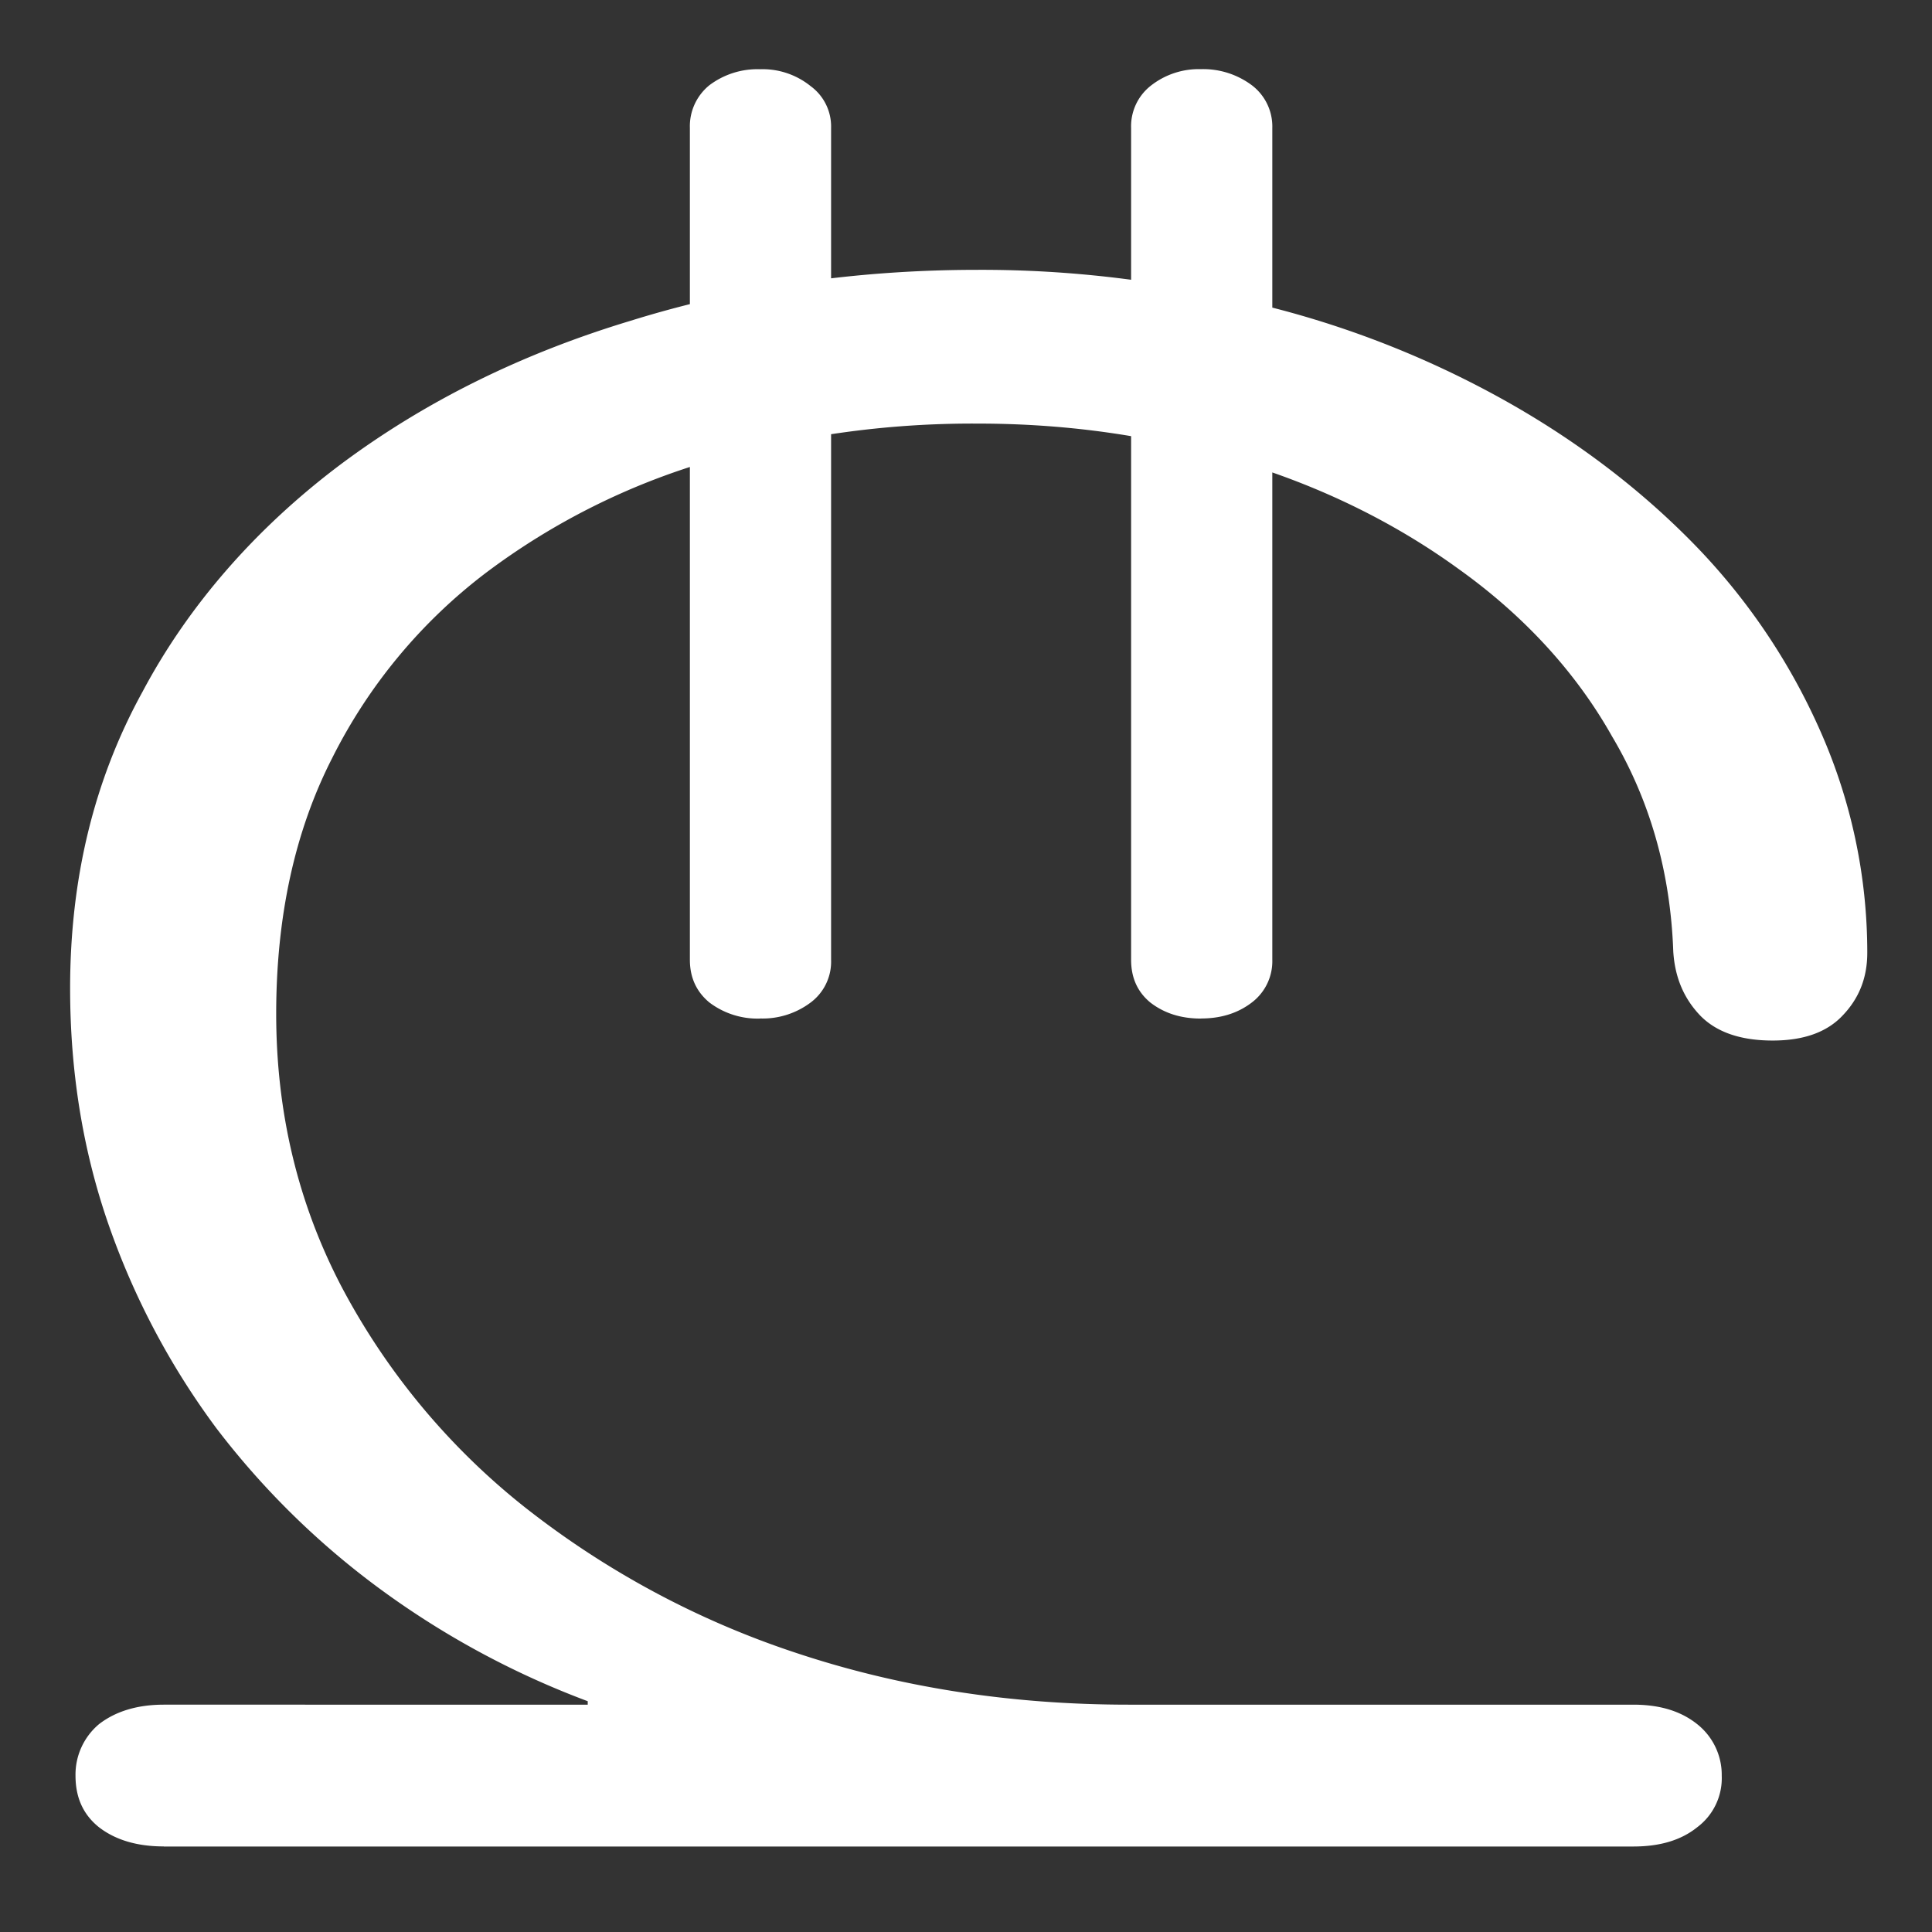 <svg xmlns="http://www.w3.org/2000/svg" width="24" height="24"><rect width="100%" height="100%" fill="#333333" stroke="none"/><path style="stroke:none;fill-rule:nonzero;fill:#fff;fill-opacity:1" d="M2.035 22.938H20.29c.332 0 .594-.079.793-.239a.761.761 0 0 0 .305-.64.803.803 0 0 0-.305-.641c-.2-.16-.46-.242-.793-.242h-6.266c-1.484 0-2.867-.219-4.152-.649a11.027 11.027 0 0 1-3.363-1.812 8.641 8.641 0 0 1-2.262-2.723c-.547-1.043-.816-2.176-.816-3.398 0-1.203.23-2.266.695-3.176a6.595 6.595 0 0 1 1.914-2.305 8.63 8.63 0 0 1 2.785-1.39 11.7 11.7 0 0 1 3.324-.461c1.141 0 2.223.16 3.239.472 1.008.301 1.933.754 2.734 1.336.805.575 1.453 1.278 1.902 2.075.473.796.727 1.69.762 2.675.02.32.13.582.336.797.203.207.504.309.899.309.382 0 .671-.102.867-.309.207-.215.308-.472.308-.781a6.788 6.788 0 0 0-.59-2.77A7.873 7.873 0 0 0 21 6.715c-.688-.695-1.5-1.3-2.41-1.797a12.025 12.025 0 0 0-3.027-1.156 14.058 14.058 0 0 0-3.415-.41c-1.52 0-2.957.21-4.312.632-1.36.41-2.559 1.004-3.606 1.786-1.05.789-1.89 1.75-2.46 2.824-.602 1.094-.899 2.32-.899 3.683 0 1.043.16 2.024.48 2.942a9.433 9.433 0 0 0 1.34 2.527 10.01 10.01 0 0 0 2.051 2.008 10.66 10.66 0 0 0 2.559 1.379v.043H2.035c-.328 0-.598.082-.805.242a.818.818 0 0 0-.292.64c0 .274.097.485.292.641.208.16.477.238.805.238Zm12.883-10.286c.25 0 .46-.066.633-.199a.643.643 0 0 0 .254-.531V1.59a.643.643 0 0 0-.254-.531 1.011 1.011 0 0 0-.633-.2.963.963 0 0 0-.629.211.64.64 0 0 0-.238.52v10.332c0 .223.078.398.238.531.172.133.379.2.629.2Zm-5.477 0a.992.992 0 0 0 .63-.199.633.633 0 0 0 .253-.531V1.59a.621.621 0 0 0-.254-.52.95.95 0 0 0-.629-.21.992.992 0 0 0-.629.199.655.655 0 0 0-.242.53v10.333c0 .223.082.398.242.531a.992.992 0 0 0 .63.2Zm0 0"/></svg>